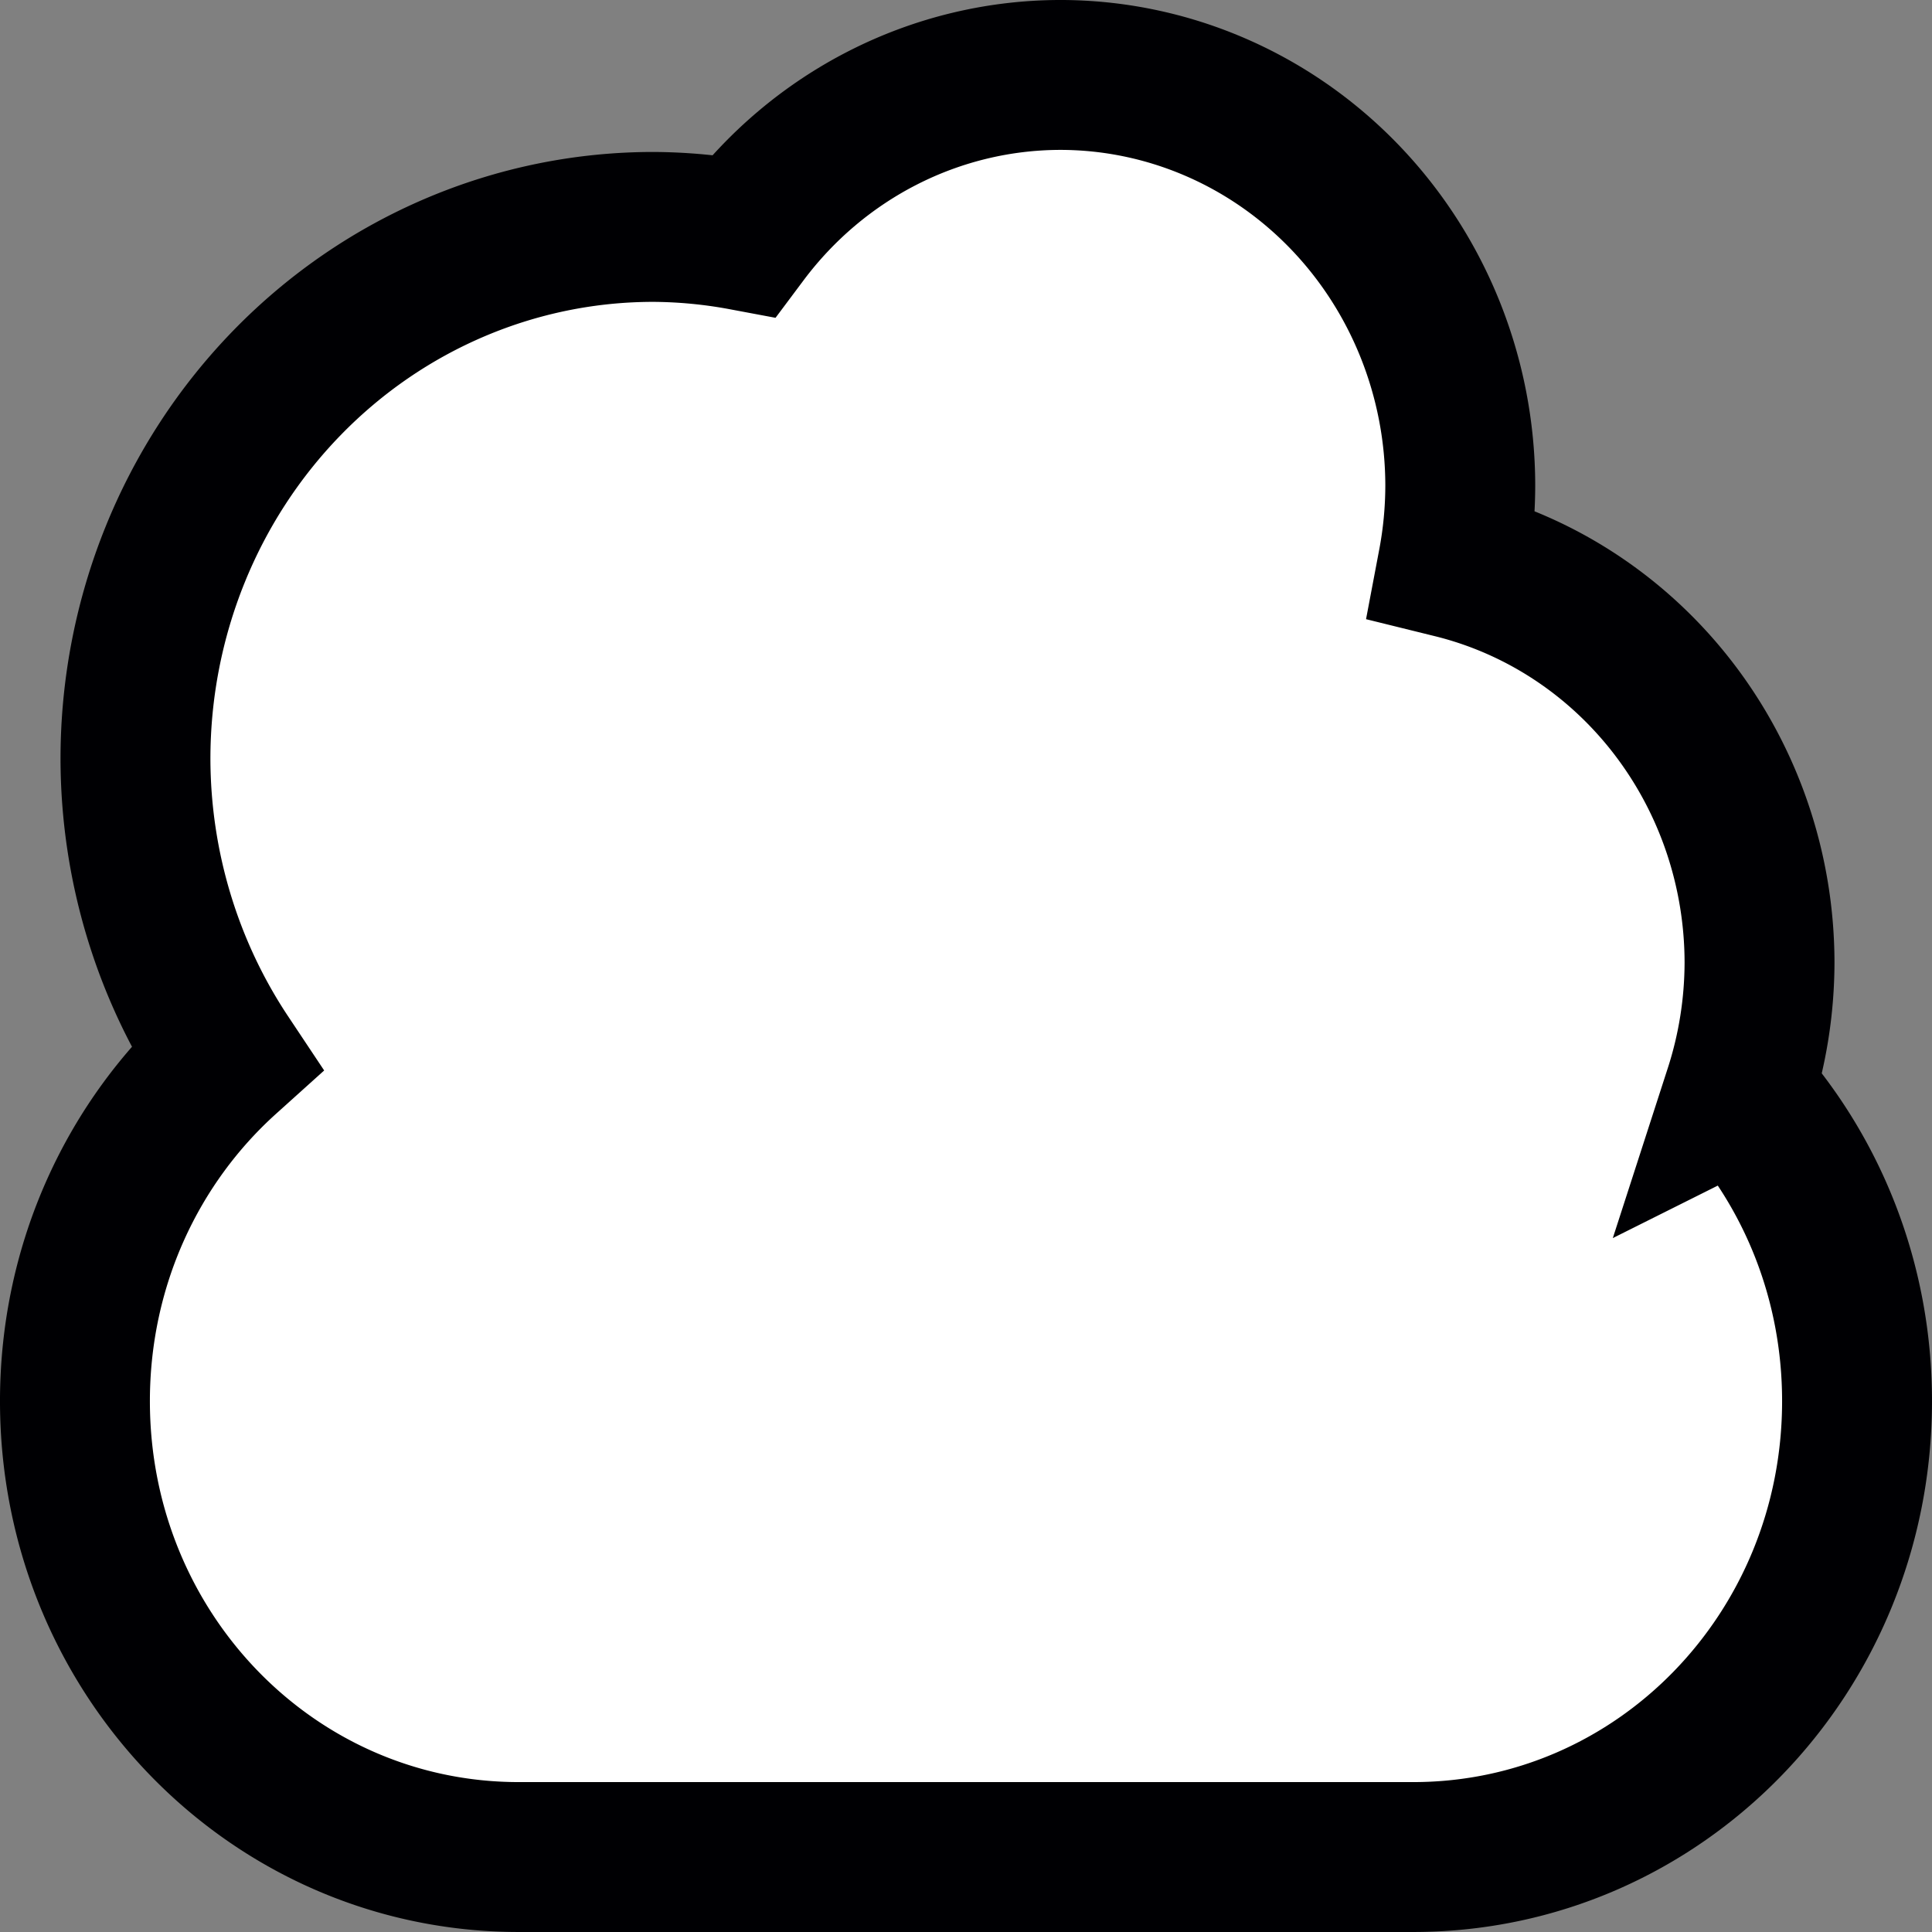 <?xml version="1.0" encoding="UTF-8" standalone="no"?>
<!-- Created with Inkscape (http://www.inkscape.org/) -->

<svg
   xmlns:dc="http://purl.org/dc/elements/1.1/"
   xmlns:cc="http://creativecommons.org/ns#"
   xmlns:rdf="http://www.w3.org/1999/02/22-rdf-syntax-ns#"
   xmlns:svg="http://www.w3.org/2000/svg"
   xmlns="http://www.w3.org/2000/svg"
   xmlns:sodipodi="http://sodipodi.sourceforge.net/DTD/sodipodi-0.dtd"
   xmlns:inkscape="http://www.inkscape.org/namespaces/inkscape"
   width="103.842mm"
   height="103.842mm"
   viewBox="0 0 103.842 103.842"
   version="1.1"
   id="svg8"
   inkscape:version="0.92.4 (5da689c313, 2019-01-14)"
   sodipodi:docname="NAT.svg">
  <rect x="0" y="0" width="103.842" height="103.842" fill="#808080" stroke="none"/>
  <defs
     id="defs2" />
  <sodipodi:namedview
     id="base"
     pagecolor="#ffffff"
     bordercolor="#666666"
     borderopacity="1.0"
     inkscape:pageopacity="0.0"
     inkscape:pageshadow="2"
     inkscape:zoom="1.4"
     inkscape:cx="368.02128"
     inkscape:cy="209.58231"
     inkscape:document-units="mm"
     inkscape:current-layer="g942"
     showgrid="false"
     fit-margin-top="0"
     fit-margin-left="0"
     fit-margin-right="0"
     fit-margin-bottom="0"
     inkscape:window-width="1920"
     inkscape:window-height="1017"
     inkscape:window-x="1912"
     inkscape:window-y="-8"
     inkscape:window-maximized="1" />
  <g
     inkscape:label="Layer 1"
     inkscape:groupmode="layer"
     id="layer1"
     transform="translate(-57.284,-45.916)">
    <g
       id="g906"
       style="fill:#fffff2;fill-opacity:0.98;stroke:none;stroke-width:1;stroke-miterlimit:4;stroke-dasharray:none;stroke-opacity:1"
       transform="translate(-6.048,49.137)">
      <g
         id="g942">
        <path
           style="fill:#ffffff;fill-opacity:1;stroke:#000003;stroke-width:8.057;stroke-miterlimit:4;stroke-dasharray:none;stroke-dashoffset:0;stroke-opacity:1"
           d="M 120.313,0.807 A 21.506,22.09 0 0 0 103.292,9.439 27.832,28.587 0 0 0 98.445,8.975 27.832,28.587 0 0 0 70.613,37.562 27.832,28.587 0 0 0 75.473,53.651 c -4.979,4.484 -8.113,11.071 -8.113,18.438 0,13.575 10.64,24.503 23.856,24.503 h 48.073 c 13.216,0 23.856,-10.928 23.856,-24.503 0,-6.447 -2.401,-12.297 -6.338,-16.663 A 21.506,22.09 0 0 0 157.904,48.514 21.506,22.09 0 0 0 141.423,27.062 21.506,22.09 0 0 0 141.819,22.897 21.506,22.09 0 0 0 120.313,0.807 Z"
           id="rect1218"
           inkscape:connector-curvature="0" />
      </g>
    </g>
  </g>
</svg>
